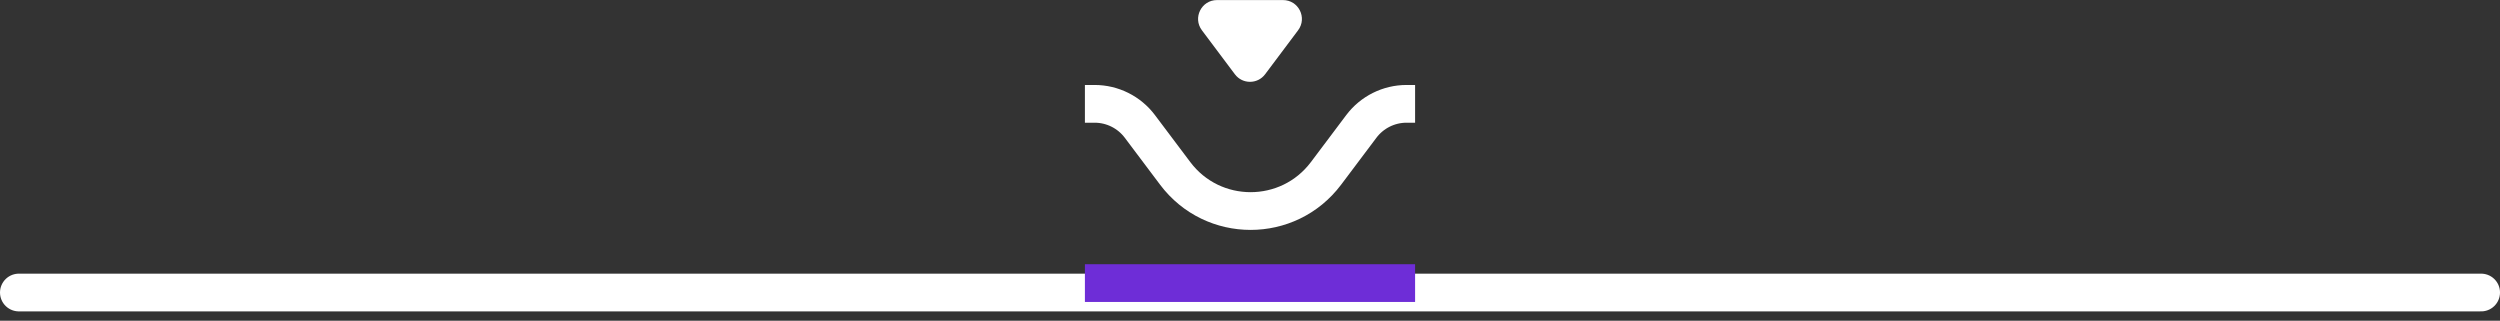 <svg width="265" height="34" viewBox="0 0 265 34" fill="none" xmlns="http://www.w3.org/2000/svg">
<rect x="0" y="0" width="265" height="34" fill="#333333" stroke="none"/>
<path d="M263 31.007H2" stroke="white" stroke-width="4" stroke-linecap="round"/>
<path d="M150 30.007L115 30.007" stroke="#6E2DD7" stroke-width="4"/>
<path d="M127.4 3.207C126.411 1.889 127.352 0.007 129 0.007L136 0.007C137.648 0.007 138.589 1.889 137.6 3.207L134.1 7.874C133.3 8.941 131.7 8.941 130.9 7.874L127.4 3.207Z" fill="white"/>
<path d="M115 11.007L116.031 11.007C117.917 11.007 119.693 11.894 120.826 13.401L124.571 18.381C128.572 23.7 136.555 23.7 140.556 18.381L144.3 13.401C145.434 11.894 147.21 11.007 149.096 11.007L150 11.007" stroke="white" stroke-width="4"/>
</svg>
